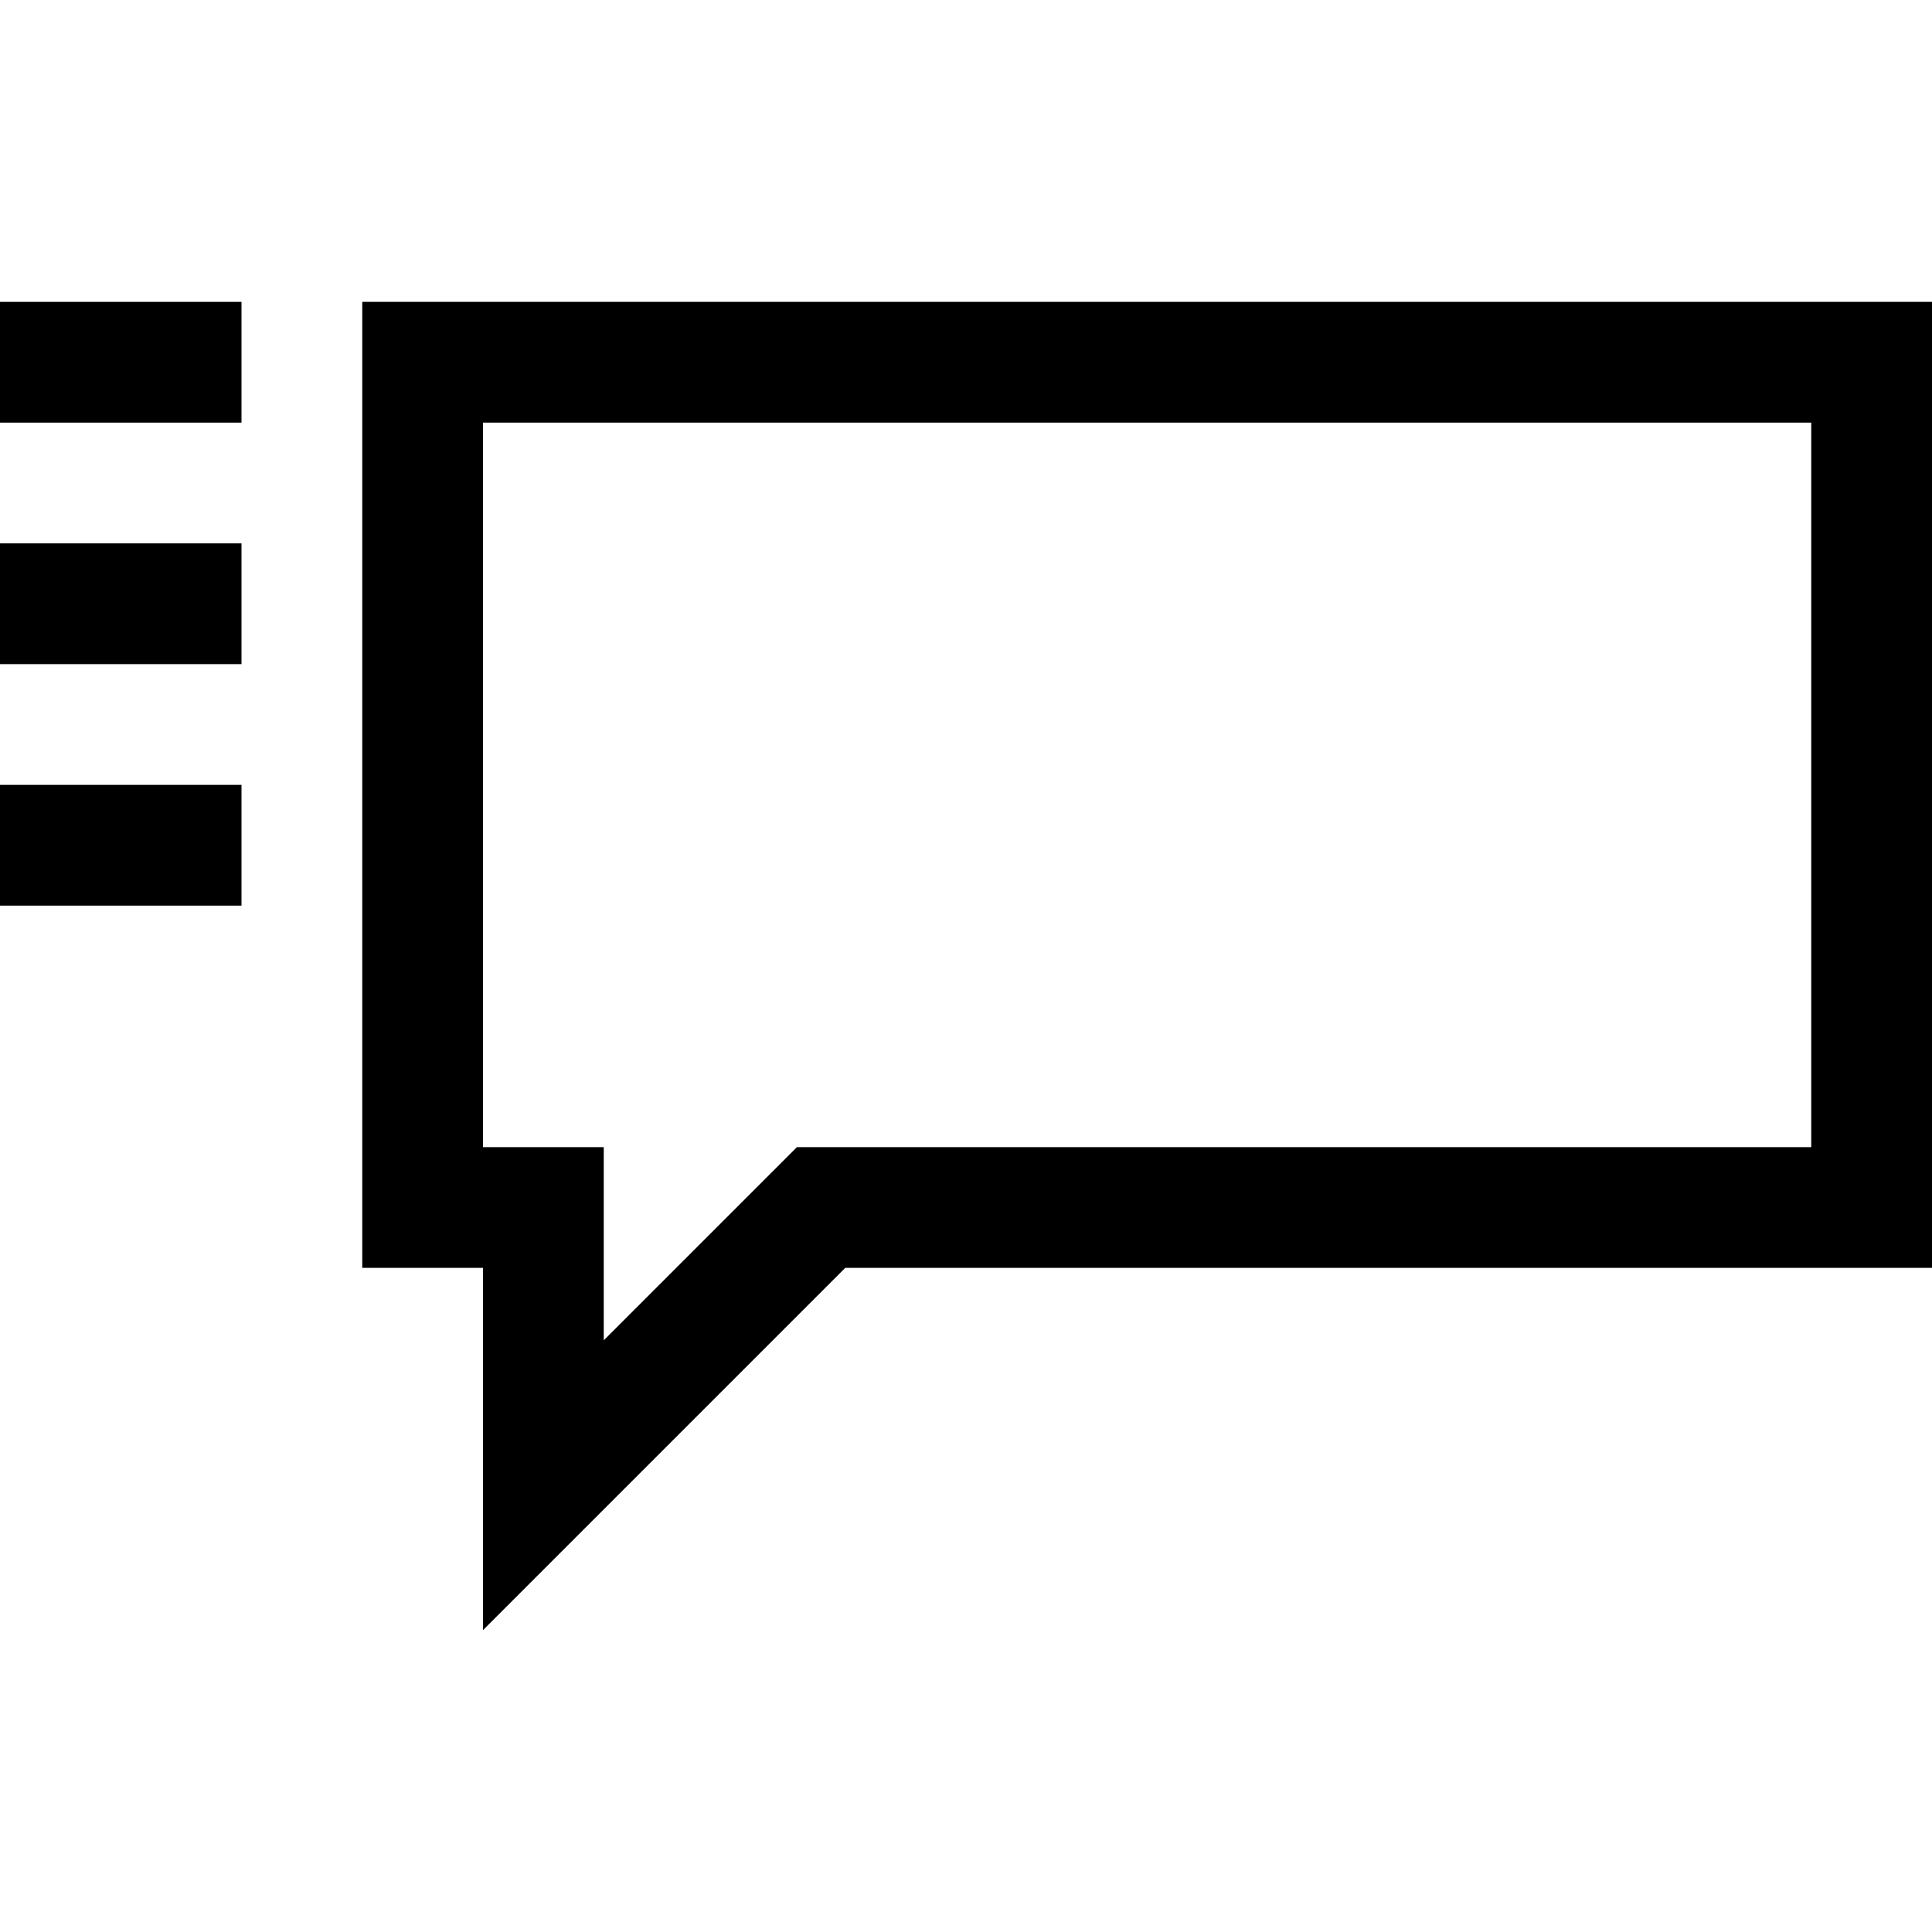 <svg version="1.1" id="Layer_1" xmlns="http://www.w3.org/2000/svg" xmlns:xlink="http://www.w3.org/1999/xlink" x="0px" y="0px"
	 width="32px" height="32px" viewBox="0 0 32 32" enable-background="new 0 0 32 32" xml:space="preserve">
<path d="M30,7v12H14h-0.8l-0.6,0.6L10,22.2V21v-2H8V7H30 M32,5H6v16h2v6l6-6h18V5L32,5z"/>
<rect y="5" width="4" height="2"/>
<rect y="9" width="4" height="2"/>
<rect y="13" width="4" height="2"/>
</svg>

